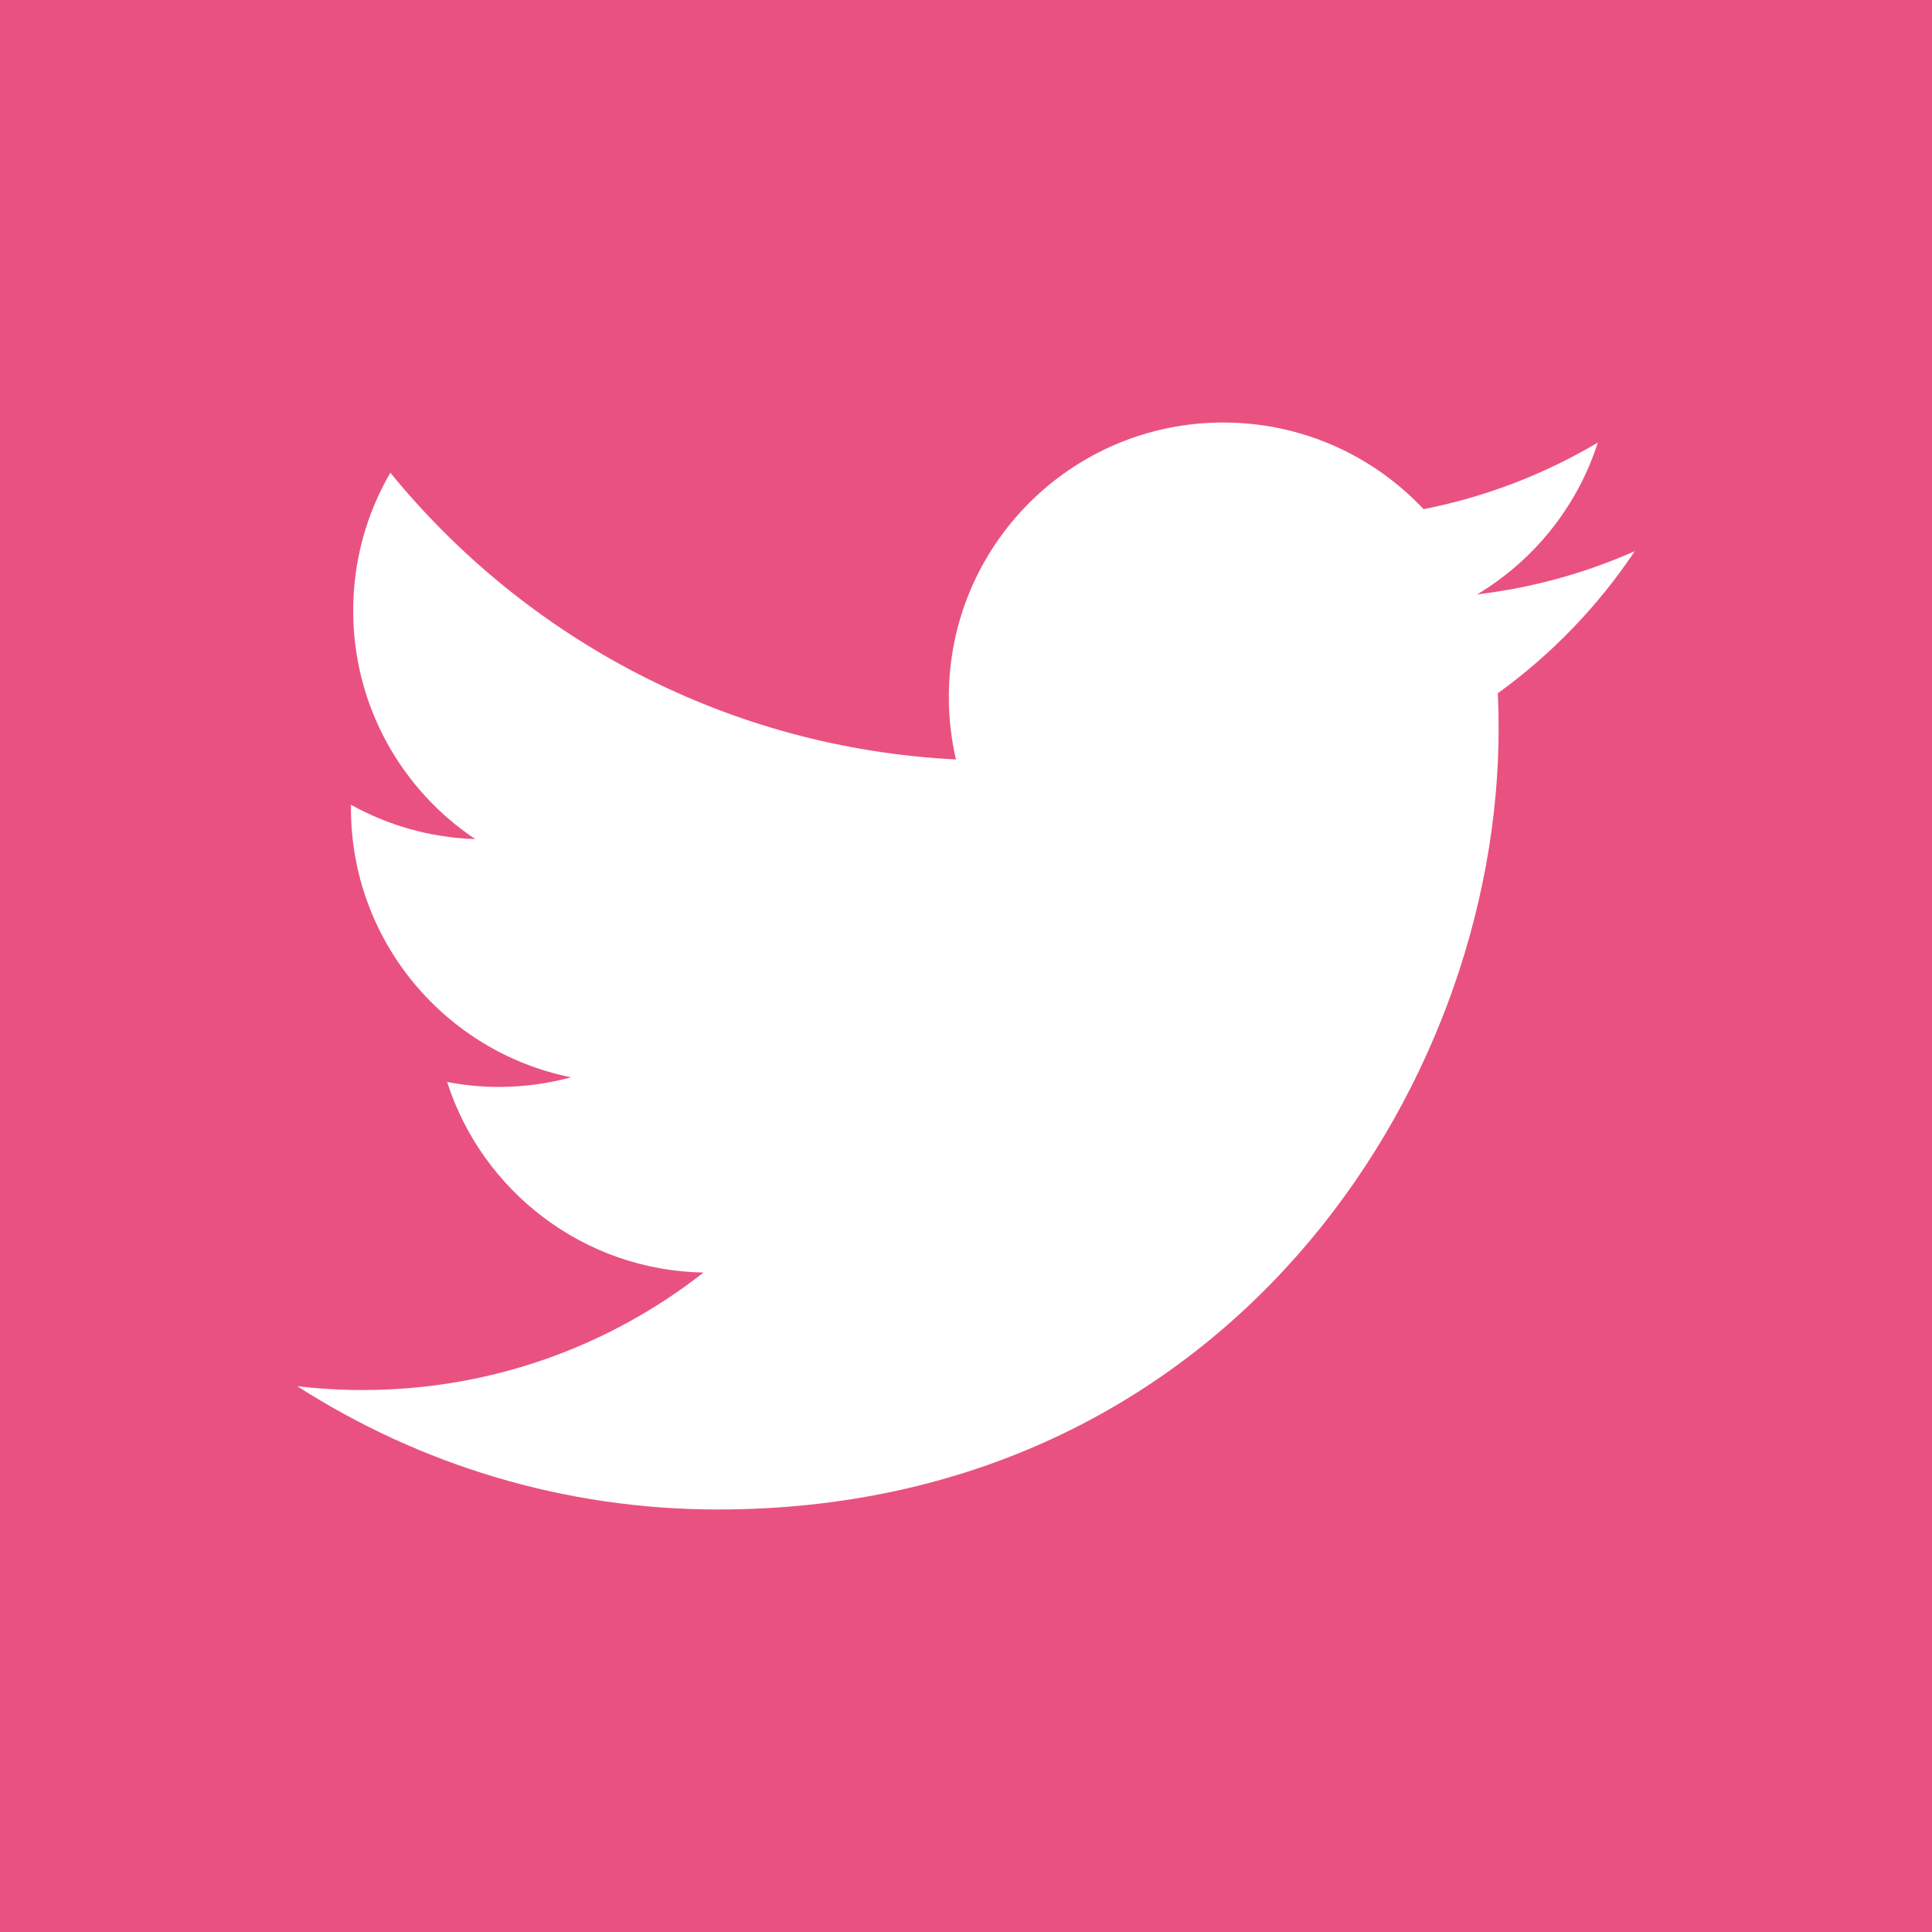 <?xml version="1.0" standalone="no"?><!-- Generator: Gravit.io --><svg xmlns="http://www.w3.org/2000/svg" xmlns:xlink="http://www.w3.org/1999/xlink" style="isolation:isolate" viewBox="22.5 22.5 455 455" width="455" height="455"><rect x="22.5" y="22.5" width="455" height="455" fill="#333333" stroke="none"/><g id="Group"><g id="Group"><g id="Group"><g id="Group"><rect x="22.5" y="22.5" width="455" height="455" transform="matrix(1,0,0,1,0,0)" fill="none"/><rect x="22.5" y="22.5" width="455" height="455" transform="matrix(1,0,0,1,0,0)" fill="rgb(255,255,255)"/><path d=" M 22.5 22.5 L 22.5 477.5 L 477.5 477.5 L 477.5 22.5 L 22.5 22.5 L 22.5 22.5 Z  M 375.251 185.759 C 375.374 188.532 375.437 191.32 375.437 194.119 C 375.437 279.522 310.435 377.995 191.564 377.995 C 155.068 377.995 121.098 367.298 92.499 348.958 C 97.555 349.559 102.698 349.865 107.916 349.865 C 138.194 349.865 166.059 339.534 188.178 322.197 C 159.898 321.678 136.03 302.993 127.805 277.317 C 131.753 278.074 135.802 278.48 139.966 278.48 C 145.86 278.48 151.57 277.686 156.993 276.212 C 127.43 270.273 105.152 244.155 105.152 212.844 C 105.152 212.571 105.152 212.3 105.158 212.03 C 113.87 216.87 123.834 219.778 134.429 220.114 C 117.087 208.525 105.681 188.743 105.681 166.324 C 105.681 154.479 108.868 143.379 114.432 133.832 C 146.305 172.933 193.925 198.66 247.635 201.358 C 246.532 196.626 245.958 191.693 245.958 186.629 C 245.958 150.941 274.896 122.006 310.584 122.006 C 329.173 122.006 345.969 129.853 357.757 142.412 C 372.476 139.517 386.308 134.136 398.795 126.731 C 393.971 141.823 383.724 154.485 370.38 162.485 C 383.454 160.922 395.908 157.447 407.498 152.307 C 398.836 165.266 387.88 176.649 375.251 185.759 Z " fill="rgb(233,82,128)"/></g></g></g></g></svg>